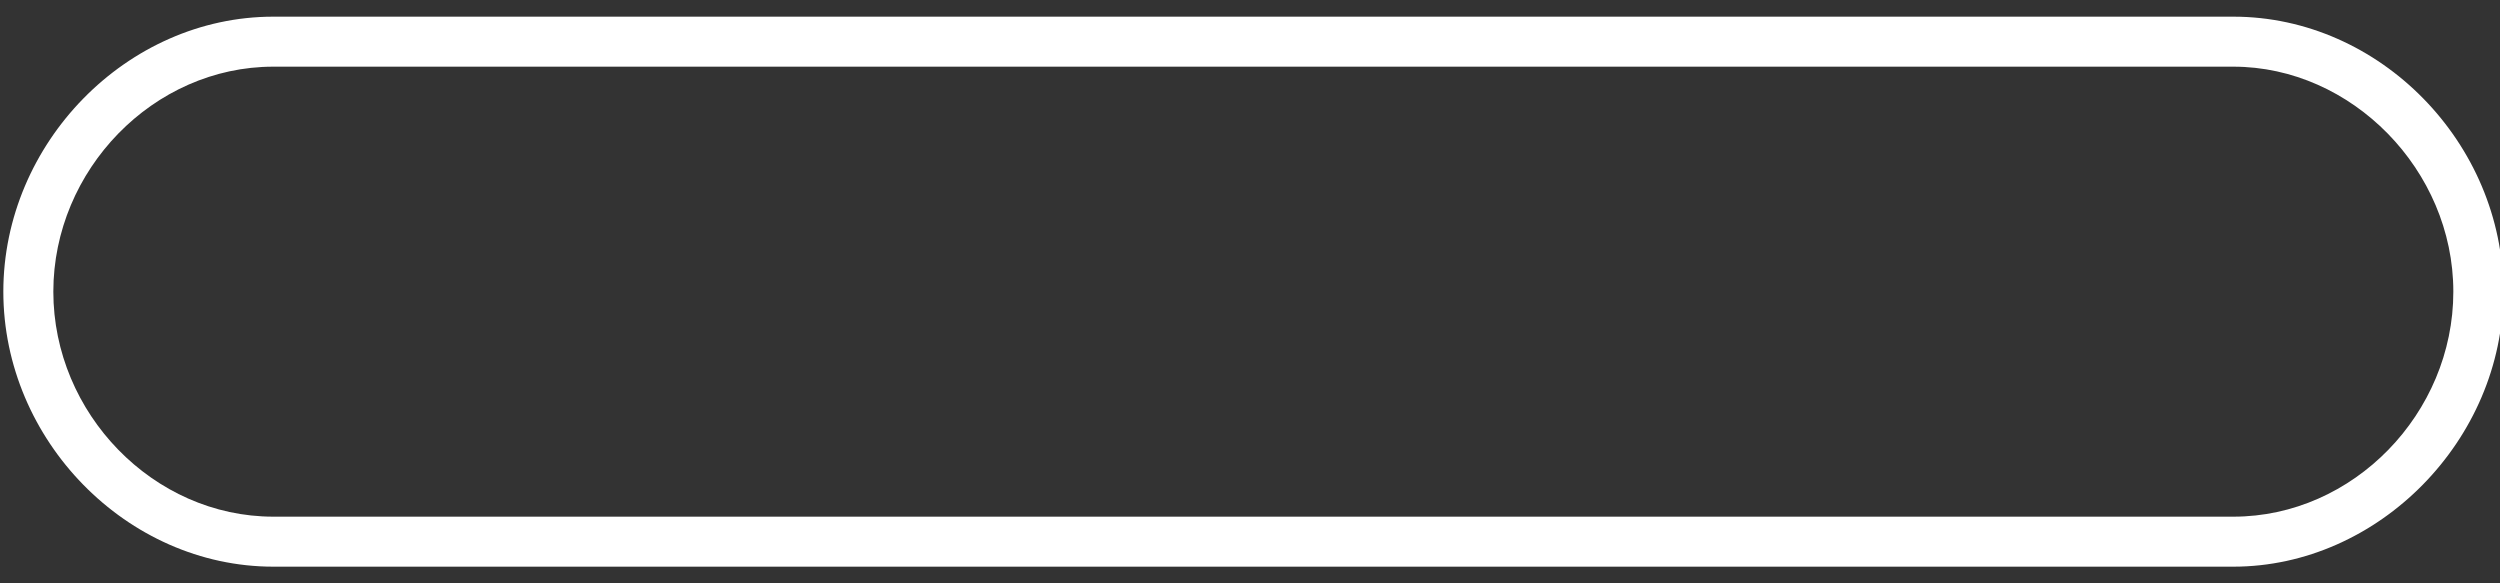 <?xml version="1.0" encoding="utf-8"?>
<!-- Generator: Adobe Illustrator 18.0.0, SVG Export Plug-In . SVG Version: 6.00 Build 0)  -->
<!DOCTYPE svg PUBLIC "-//W3C//DTD SVG 1.1//EN" "http://www.w3.org/Graphics/SVG/1.1/DTD/svg11.dtd">
<svg version="1.1" id="レイヤー_1" xmlns="http://www.w3.org/2000/svg" xmlns:xlink="http://www.w3.org/1999/xlink" x="0px"
	 y="0px" viewBox="0 0 150 35" enable-background="new 0 0 150 35" xml:space="preserve">
<rect x="0" y="0" width="150" height="35" fill="#333333" stroke="none"/>
<path fill="#FFFFFF" d="M134,34H16.4C7.6,34,0.2,26.4,0.2,17.5S7.6,1,16.4,1H134c8.8,0,16.2,7.6,16.2,16.5S142.7,34,134,34z M16.4,4
	C9.2,4,3.2,10.2,3.2,17.5S9.2,31,16.4,31H134c7.2,0,13.2-6.2,13.2-13.5S141.1,4,134,4H16.4z"/>
</svg>
